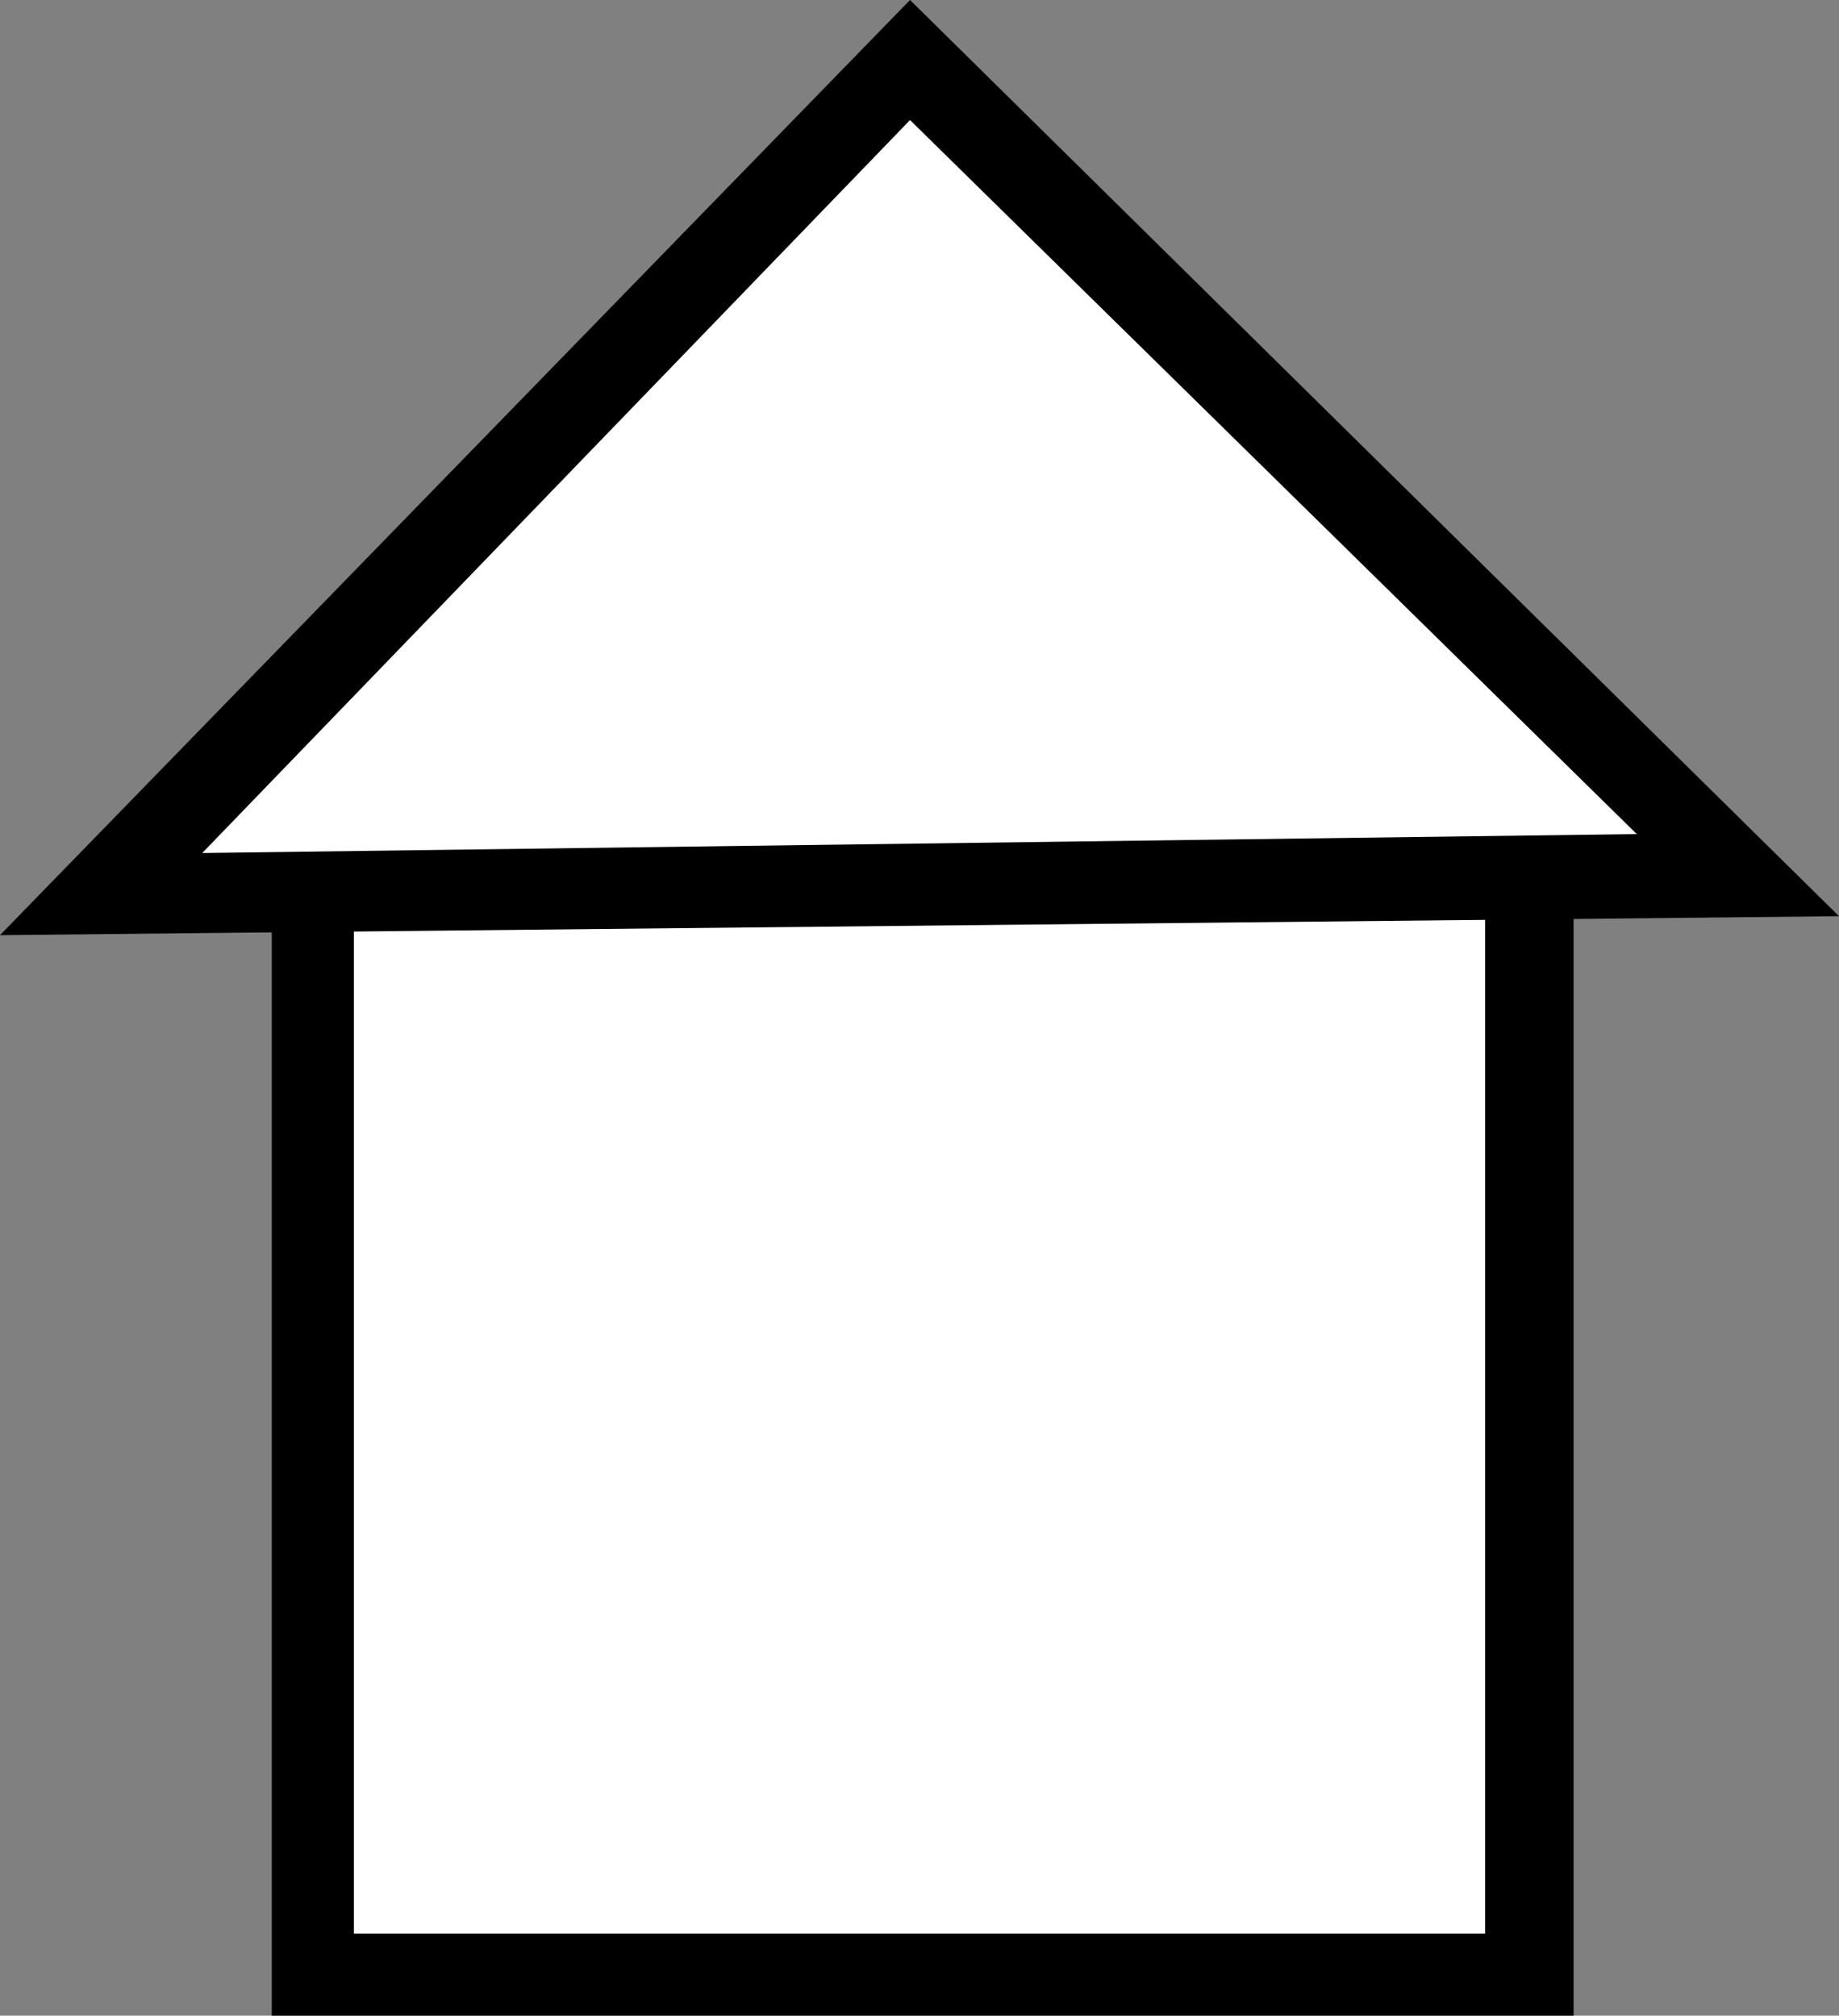 <svg xmlns="http://www.w3.org/2000/svg" width="29.1" height="31.9" viewBox="0 0 29.1 31.9"><rect x="0" y="0" width="29.1" height="31.9" fill="#808080" stroke="none"/><path fill="#fff" d="M4.9 11.9h19.3v19.42H4.9z"/><path d="M23.5 12.5v18.1H5.6V12.5h17.9m1.4-1.3H4.3v20.7h20.6V11.2z"/><path fill="#fff" d="M14.4.9l13.1 13-25.9.2L14.4.9z"/><path d="M14.4 1.9l11.5 11.3-22.7.3L14.4 1.9m0-1.9L0 14.8l29.1-.3L14.4 0z"/></svg>